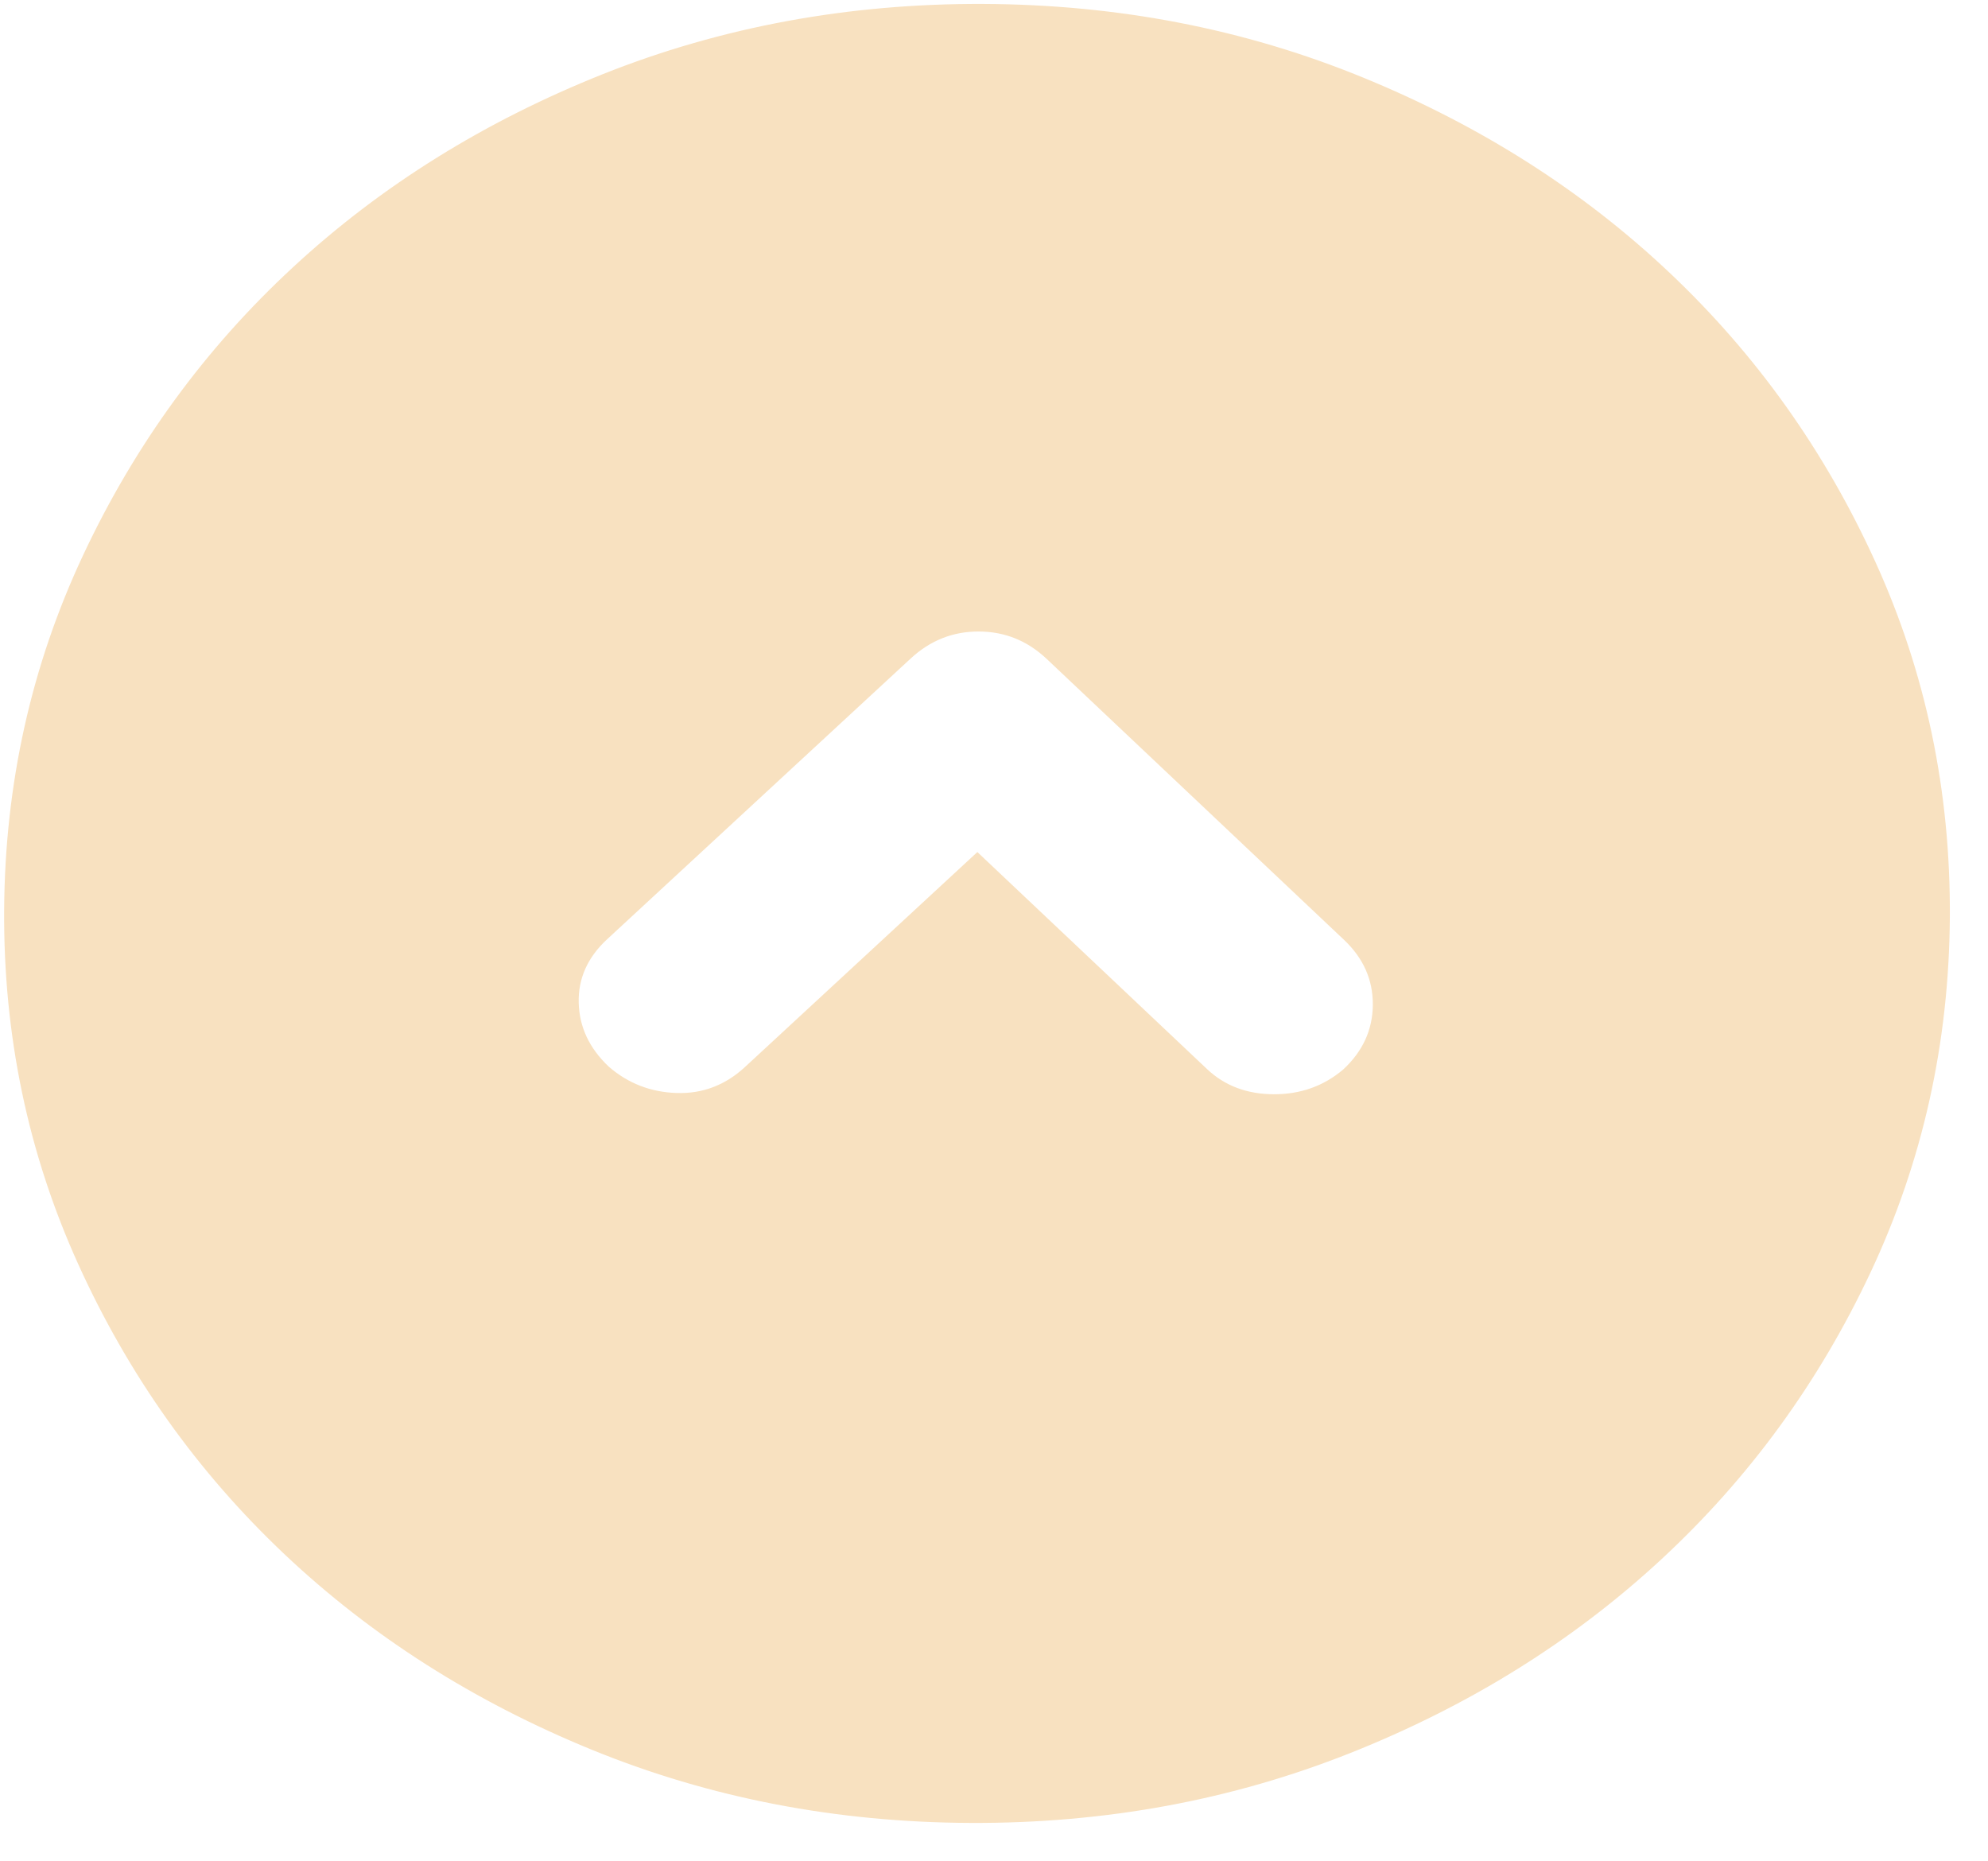 <svg width="47" height="44" viewBox="0 0 47 44" fill="none" xmlns="http://www.w3.org/2000/svg">
<path d="M32.078 25.664L32.086 25.657L32.094 25.65C32.652 25.134 32.951 24.495 32.956 23.756C32.961 23.017 32.67 22.375 32.12 21.855L25.093 15.216C24.546 14.699 23.89 14.431 23.146 14.428C22.403 14.425 21.743 14.688 21.19 15.2L14.014 21.836C13.457 22.351 13.163 22.987 13.182 23.719C13.201 24.439 13.504 25.063 14.047 25.576L14.055 25.584L14.063 25.591C14.607 26.063 15.252 26.313 15.978 26.337C16.727 26.362 17.392 26.107 17.95 25.592L23.103 20.826L28.192 25.634C28.712 26.125 29.363 26.364 30.109 26.367C30.855 26.37 31.52 26.137 32.078 25.664ZM22.955 42.592C19.834 42.58 16.912 42.014 14.183 40.9C11.446 39.782 9.075 38.272 7.066 36.374C5.057 34.476 3.471 32.247 2.308 29.684C1.149 27.131 0.578 24.406 0.598 21.502C0.618 18.597 1.225 15.877 2.419 13.333C3.617 10.78 5.233 8.564 7.268 6.683C9.303 4.8 11.694 3.311 14.446 2.214C17.19 1.122 20.119 0.581 23.241 0.593C26.362 0.606 29.284 1.171 32.012 2.286C34.75 3.404 37.12 4.913 39.13 6.812C41.139 8.71 42.724 10.939 43.888 13.502C45.047 16.054 45.617 18.78 45.598 21.684C45.578 24.588 44.97 27.309 43.777 29.852C42.579 32.406 40.963 34.621 38.928 36.503C36.893 38.385 34.502 39.875 31.749 40.971C29.006 42.063 26.076 42.605 22.955 42.592Z" fill="#F8E1C0" stroke="#F8E1C0"/>
</svg>
